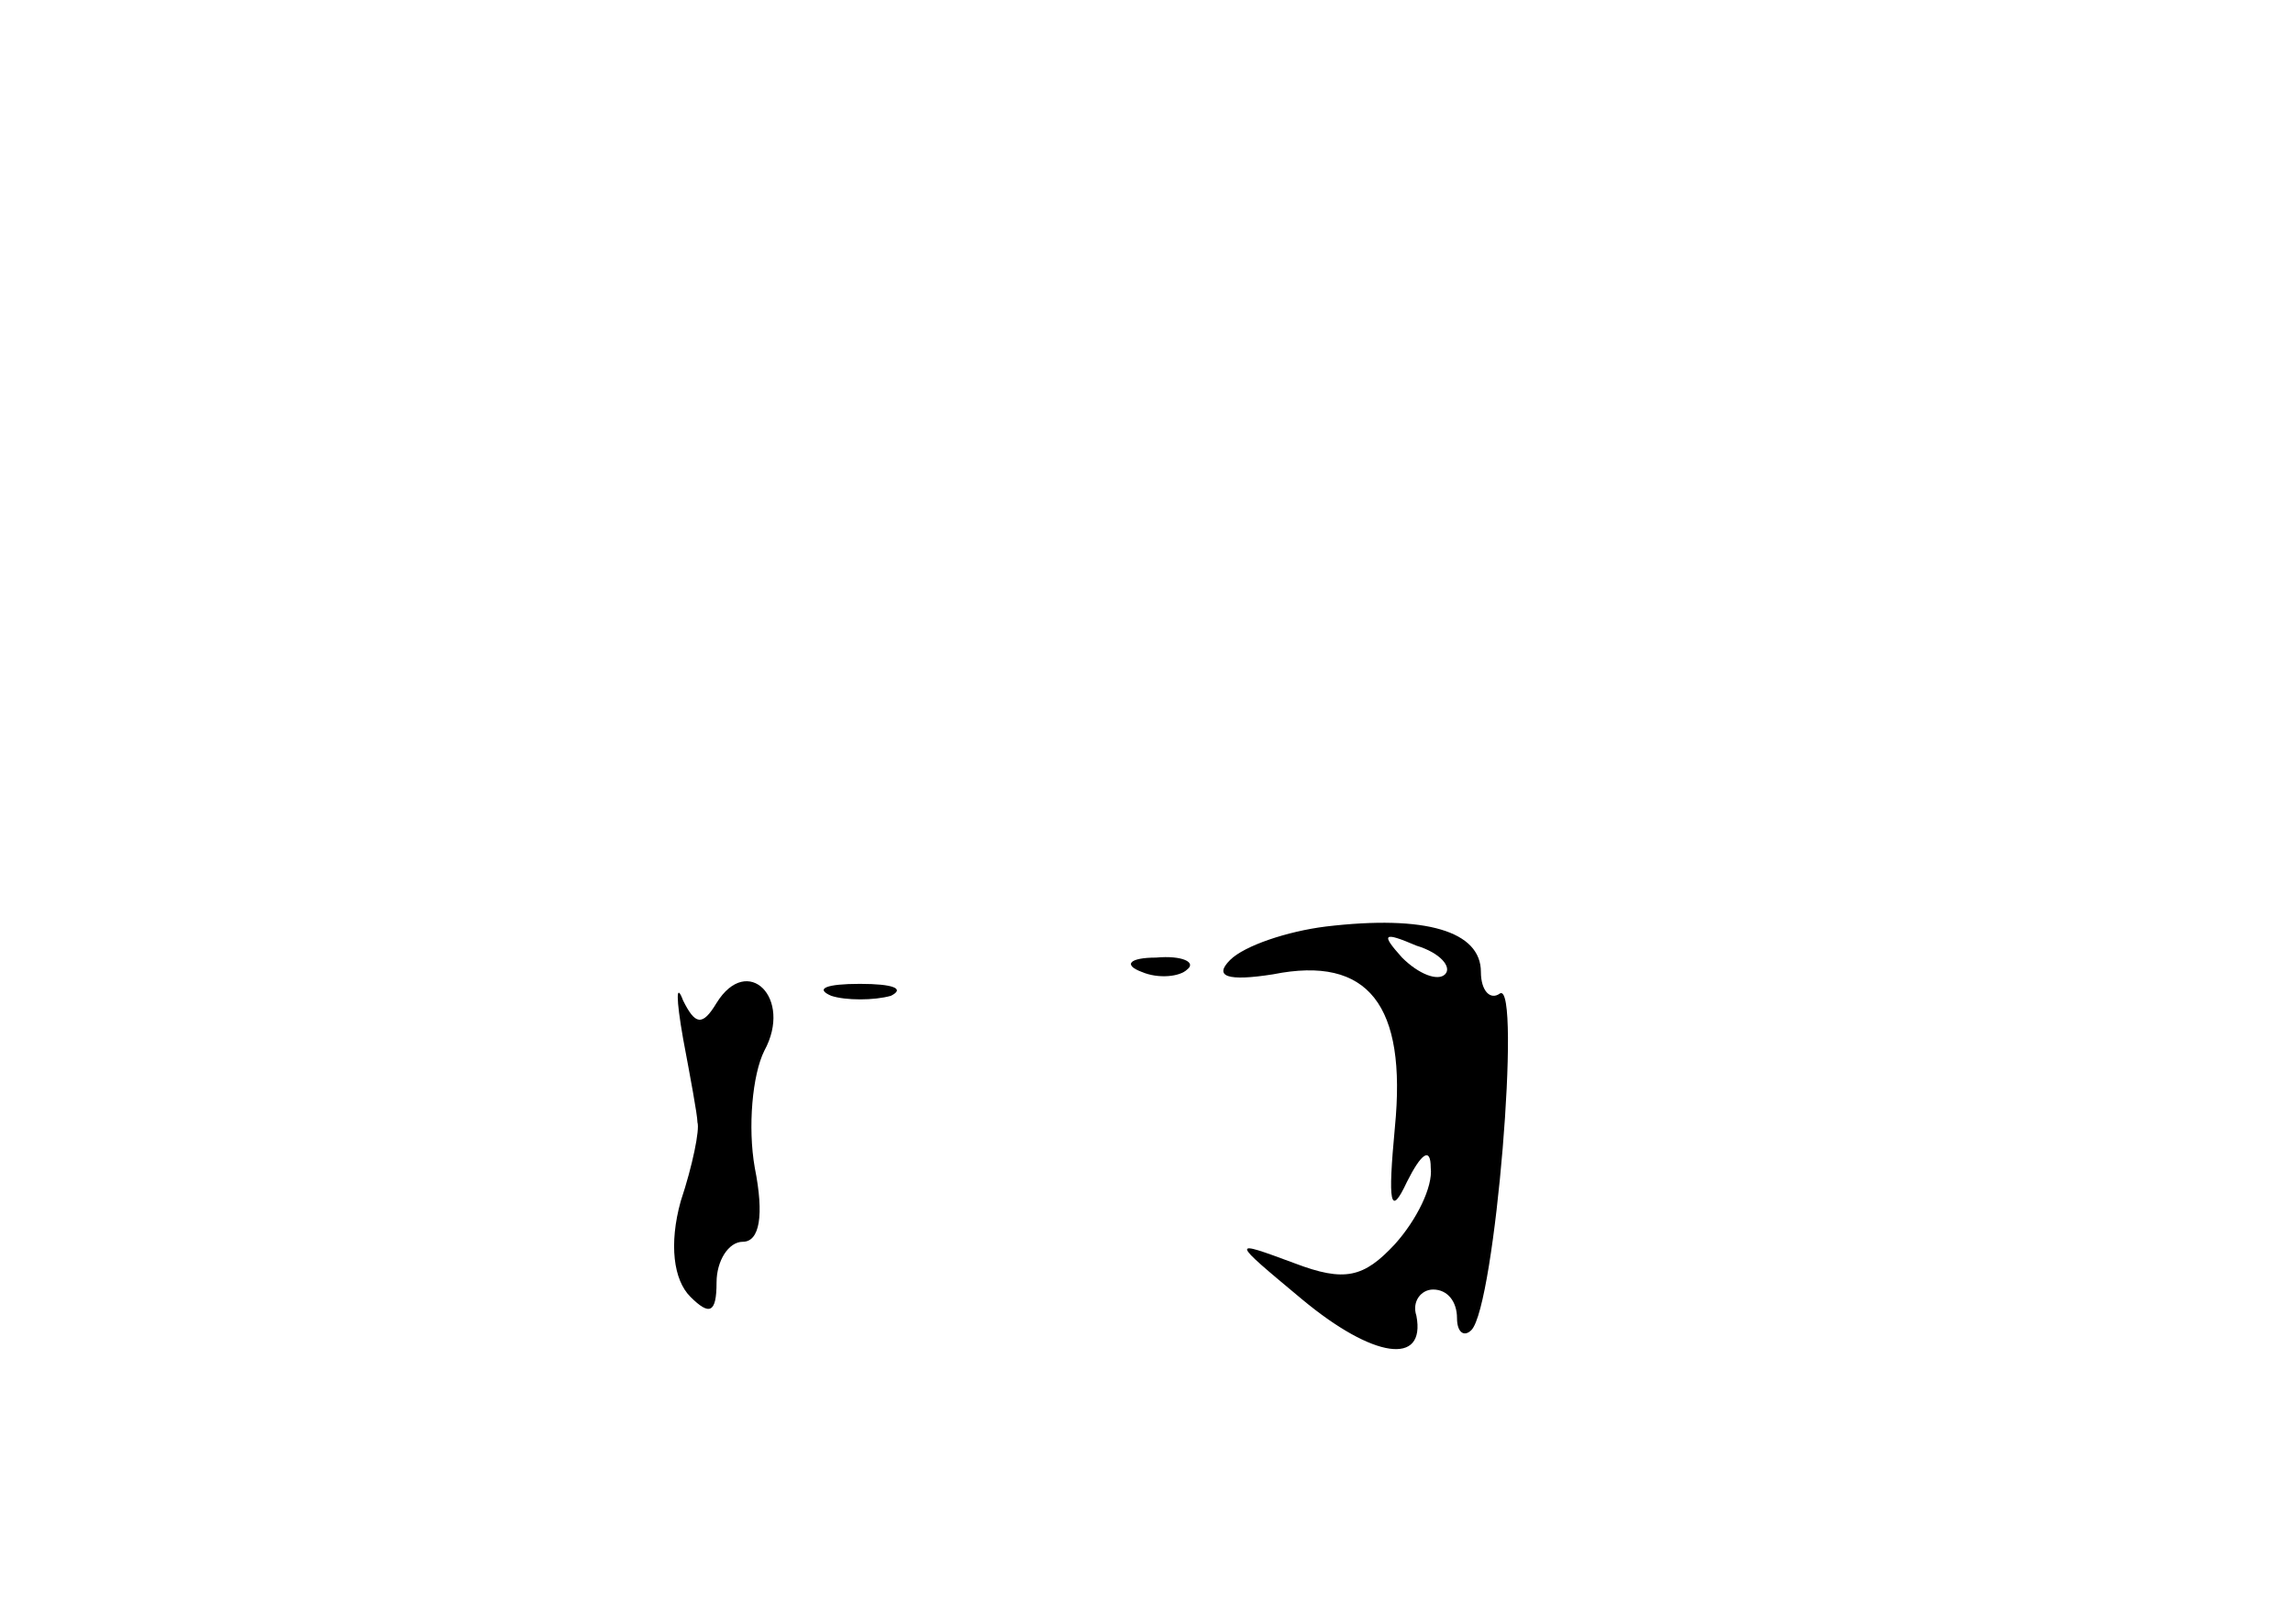 <?xml version="1.0" standalone="no"?>
<!DOCTYPE svg PUBLIC "-//W3C//DTD SVG 20010904//EN"
 "http://www.w3.org/TR/2001/REC-SVG-20010904/DTD/svg10.dtd">
<svg version="1.0" xmlns="http://www.w3.org/2000/svg"
 width="96pt" height="68pt" viewBox="0 0 96 68"
 preserveAspectRatio="xMidYMid meet">
<g transform="translate(0,68) scale(0.1,-0.1)"
fill="#000000" stroke="none">
<path d="M555 292 c-16 -2 -34 -8 -40 -14 -7 -7 -1 -9 18 -6 40 8 56 -13 51
-64 -3 -32 -2 -38 5 -23 6 12 10 15 10 6 1 -8 -6 -22 -15 -32 -13 -14 -21 -16
-42 -8 -27 10 -27 10 3 -15 30 -25 52 -28 48 -7 -2 6 2 11 7 11 6 0 10 -5 10
-12 0 -6 3 -8 6 -5 10 10 21 146 12 141 -4 -3 -8 1 -8 9 0 17 -23 24 -65 19z
m50 -20 c-3 -3 -11 0 -18 7 -9 10 -8 11 6 5 10 -3 15 -9 12 -12z"/>
<path d="M478 273 c7 -3 16 -2 19 1 4 3 -2 6 -13 5 -11 0 -14 -3 -6 -6z"/>
<path d="M286 245 c3 -16 6 -32 6 -35 1 -3 -2 -18 -7 -33 -5 -18 -3 -33 4 -40
8 -8 11 -7 11 6 0 9 5 17 11 17 7 0 9 11 5 31 -3 17 -1 39 4 49 12 22 -7 41
-20 20 -6 -10 -9 -9 -14 1 -3 8 -3 1 0 -16z"/>
<path d="M348 263 c6 -2 18 -2 25 0 6 3 1 5 -13 5 -14 0 -19 -2 -12 -5z"/>
</g>
</svg>
